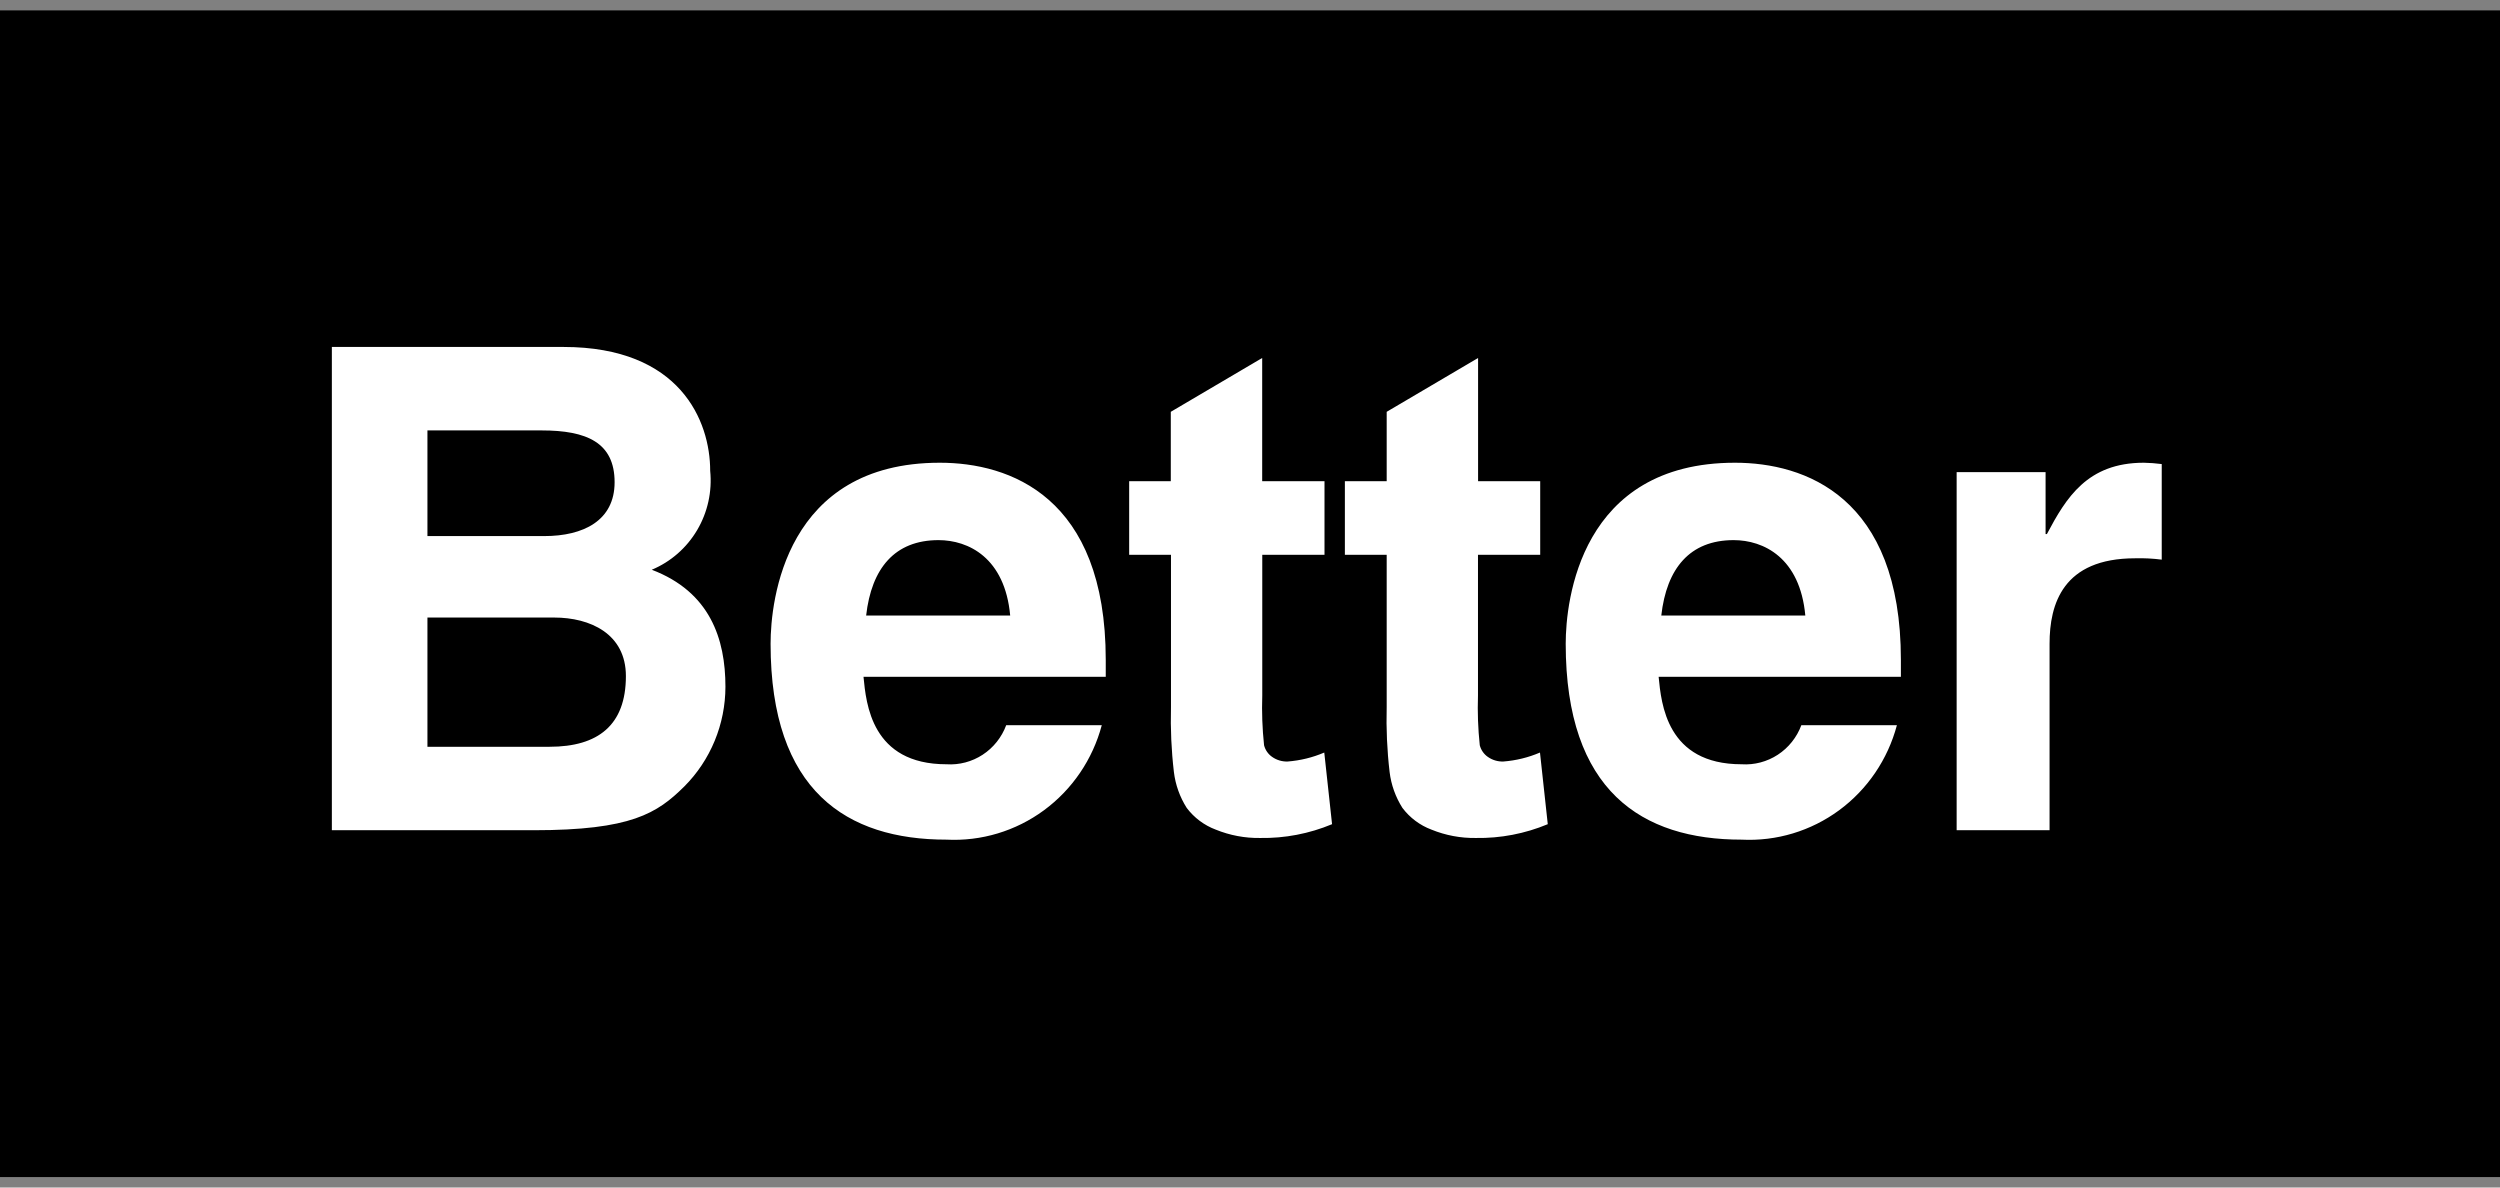 <svg width="120" height="57" viewBox="0 0 120 57" fill="none" xmlns="http://www.w3.org/2000/svg">
<rect x="0" y="0" width="120" height="57" fill="#808080" stroke="none"/>
<g clip-path="url(#clip0_521_24343)">
<path d="M120 0.5H0V56.5H120V0.5Z" fill="black"/>
<path d="M15.929 39.851H25.614C30.297 39.851 31.54 39.043 32.846 37.751C33.47 37.126 33.966 36.381 34.305 35.56C34.644 34.739 34.819 33.859 34.821 32.969C34.821 30.675 34.089 28.414 31.285 27.348C32.194 26.968 32.958 26.3 33.463 25.445C33.969 24.589 34.188 23.591 34.089 22.598C34.089 20.208 32.655 16.654 27.048 16.654H15.929V39.851ZM20.517 29.642H26.602C28.322 29.642 30.043 30.417 30.043 32.452C30.043 34.811 28.704 35.845 26.379 35.845H20.517V29.642ZM20.517 20.66H25.997C28.163 20.66 29.501 21.241 29.501 23.148C29.501 24.989 28.003 25.732 26.124 25.732H20.517V20.66ZM48.297 34.811C48.08 35.393 47.684 35.89 47.168 36.227C46.652 36.564 46.043 36.725 45.43 36.685C41.83 36.685 41.575 33.777 41.448 32.485H53.076V31.677C53.076 23.826 48.457 22.211 45.111 22.211C37.688 22.211 36.988 28.834 36.988 30.901C36.988 37.977 40.651 40.303 45.43 40.303C47.104 40.388 48.757 39.89 50.113 38.891C51.469 37.892 52.448 36.452 52.885 34.811H48.297ZM41.575 29.545C41.83 27.283 42.945 25.926 45.048 25.926C46.481 25.926 48.234 26.766 48.489 29.545H41.575ZM63.576 23.097V26.63H60.589V33.383C60.562 34.18 60.591 34.979 60.675 35.772C60.733 36.001 60.872 36.2 61.064 36.332C61.282 36.485 61.543 36.562 61.807 36.553C62.412 36.506 63.006 36.361 63.565 36.122L63.939 39.561C62.844 40.018 61.669 40.243 60.485 40.223C59.755 40.234 59.031 40.097 58.354 39.821C57.802 39.614 57.319 39.253 56.962 38.779C56.632 38.259 56.421 37.67 56.347 37.056C56.225 36.02 56.179 34.976 56.207 33.933V26.629H54.2V23.096H56.198V19.767L60.585 17.183V23.098L63.576 23.097ZM73.93 23.097V26.63H70.943V33.383C70.916 34.18 70.945 34.979 71.029 35.772C71.088 36.001 71.226 36.2 71.418 36.332C71.636 36.485 71.897 36.562 72.161 36.553C72.766 36.506 73.36 36.361 73.919 36.122L74.293 39.561C73.198 40.018 72.023 40.243 70.839 40.223C70.109 40.234 69.385 40.097 68.708 39.821C68.156 39.614 67.673 39.253 67.316 38.779C66.986 38.259 66.775 37.67 66.701 37.056C66.579 36.02 66.533 34.976 66.561 33.933V26.629H64.554V23.096H66.561V19.767L70.948 17.183V23.098L73.93 23.097ZM86.464 34.811C86.247 35.393 85.851 35.89 85.335 36.227C84.819 36.564 84.209 36.725 83.597 36.685C79.996 36.685 79.742 33.777 79.614 32.485H91.243V31.677C91.243 23.826 86.623 22.211 83.278 22.211C75.855 22.211 75.154 28.834 75.154 30.901C75.154 37.977 78.818 40.303 83.597 40.303C85.271 40.388 86.923 39.89 88.28 38.891C89.636 37.892 90.614 36.452 91.051 34.811H86.464ZM79.742 29.545C79.996 27.283 81.112 25.926 83.214 25.926C84.648 25.926 86.4 26.766 86.655 29.545H79.742ZM93.919 39.851H98.379V30.901C98.379 28.995 99.016 26.798 102.489 26.798C102.914 26.787 103.34 26.808 103.763 26.863V22.275C103.477 22.238 103.19 22.216 102.903 22.211C100.195 22.211 99.175 23.891 98.251 25.635H98.188V22.663H93.919V39.851Z" fill="white"/>
</g>
<defs>
<clipPath id="clip0_521_24343">
<rect width="120" height="56" fill="white" transform="translate(0 0.5)"/>
</clipPath>
</defs>
</svg>
